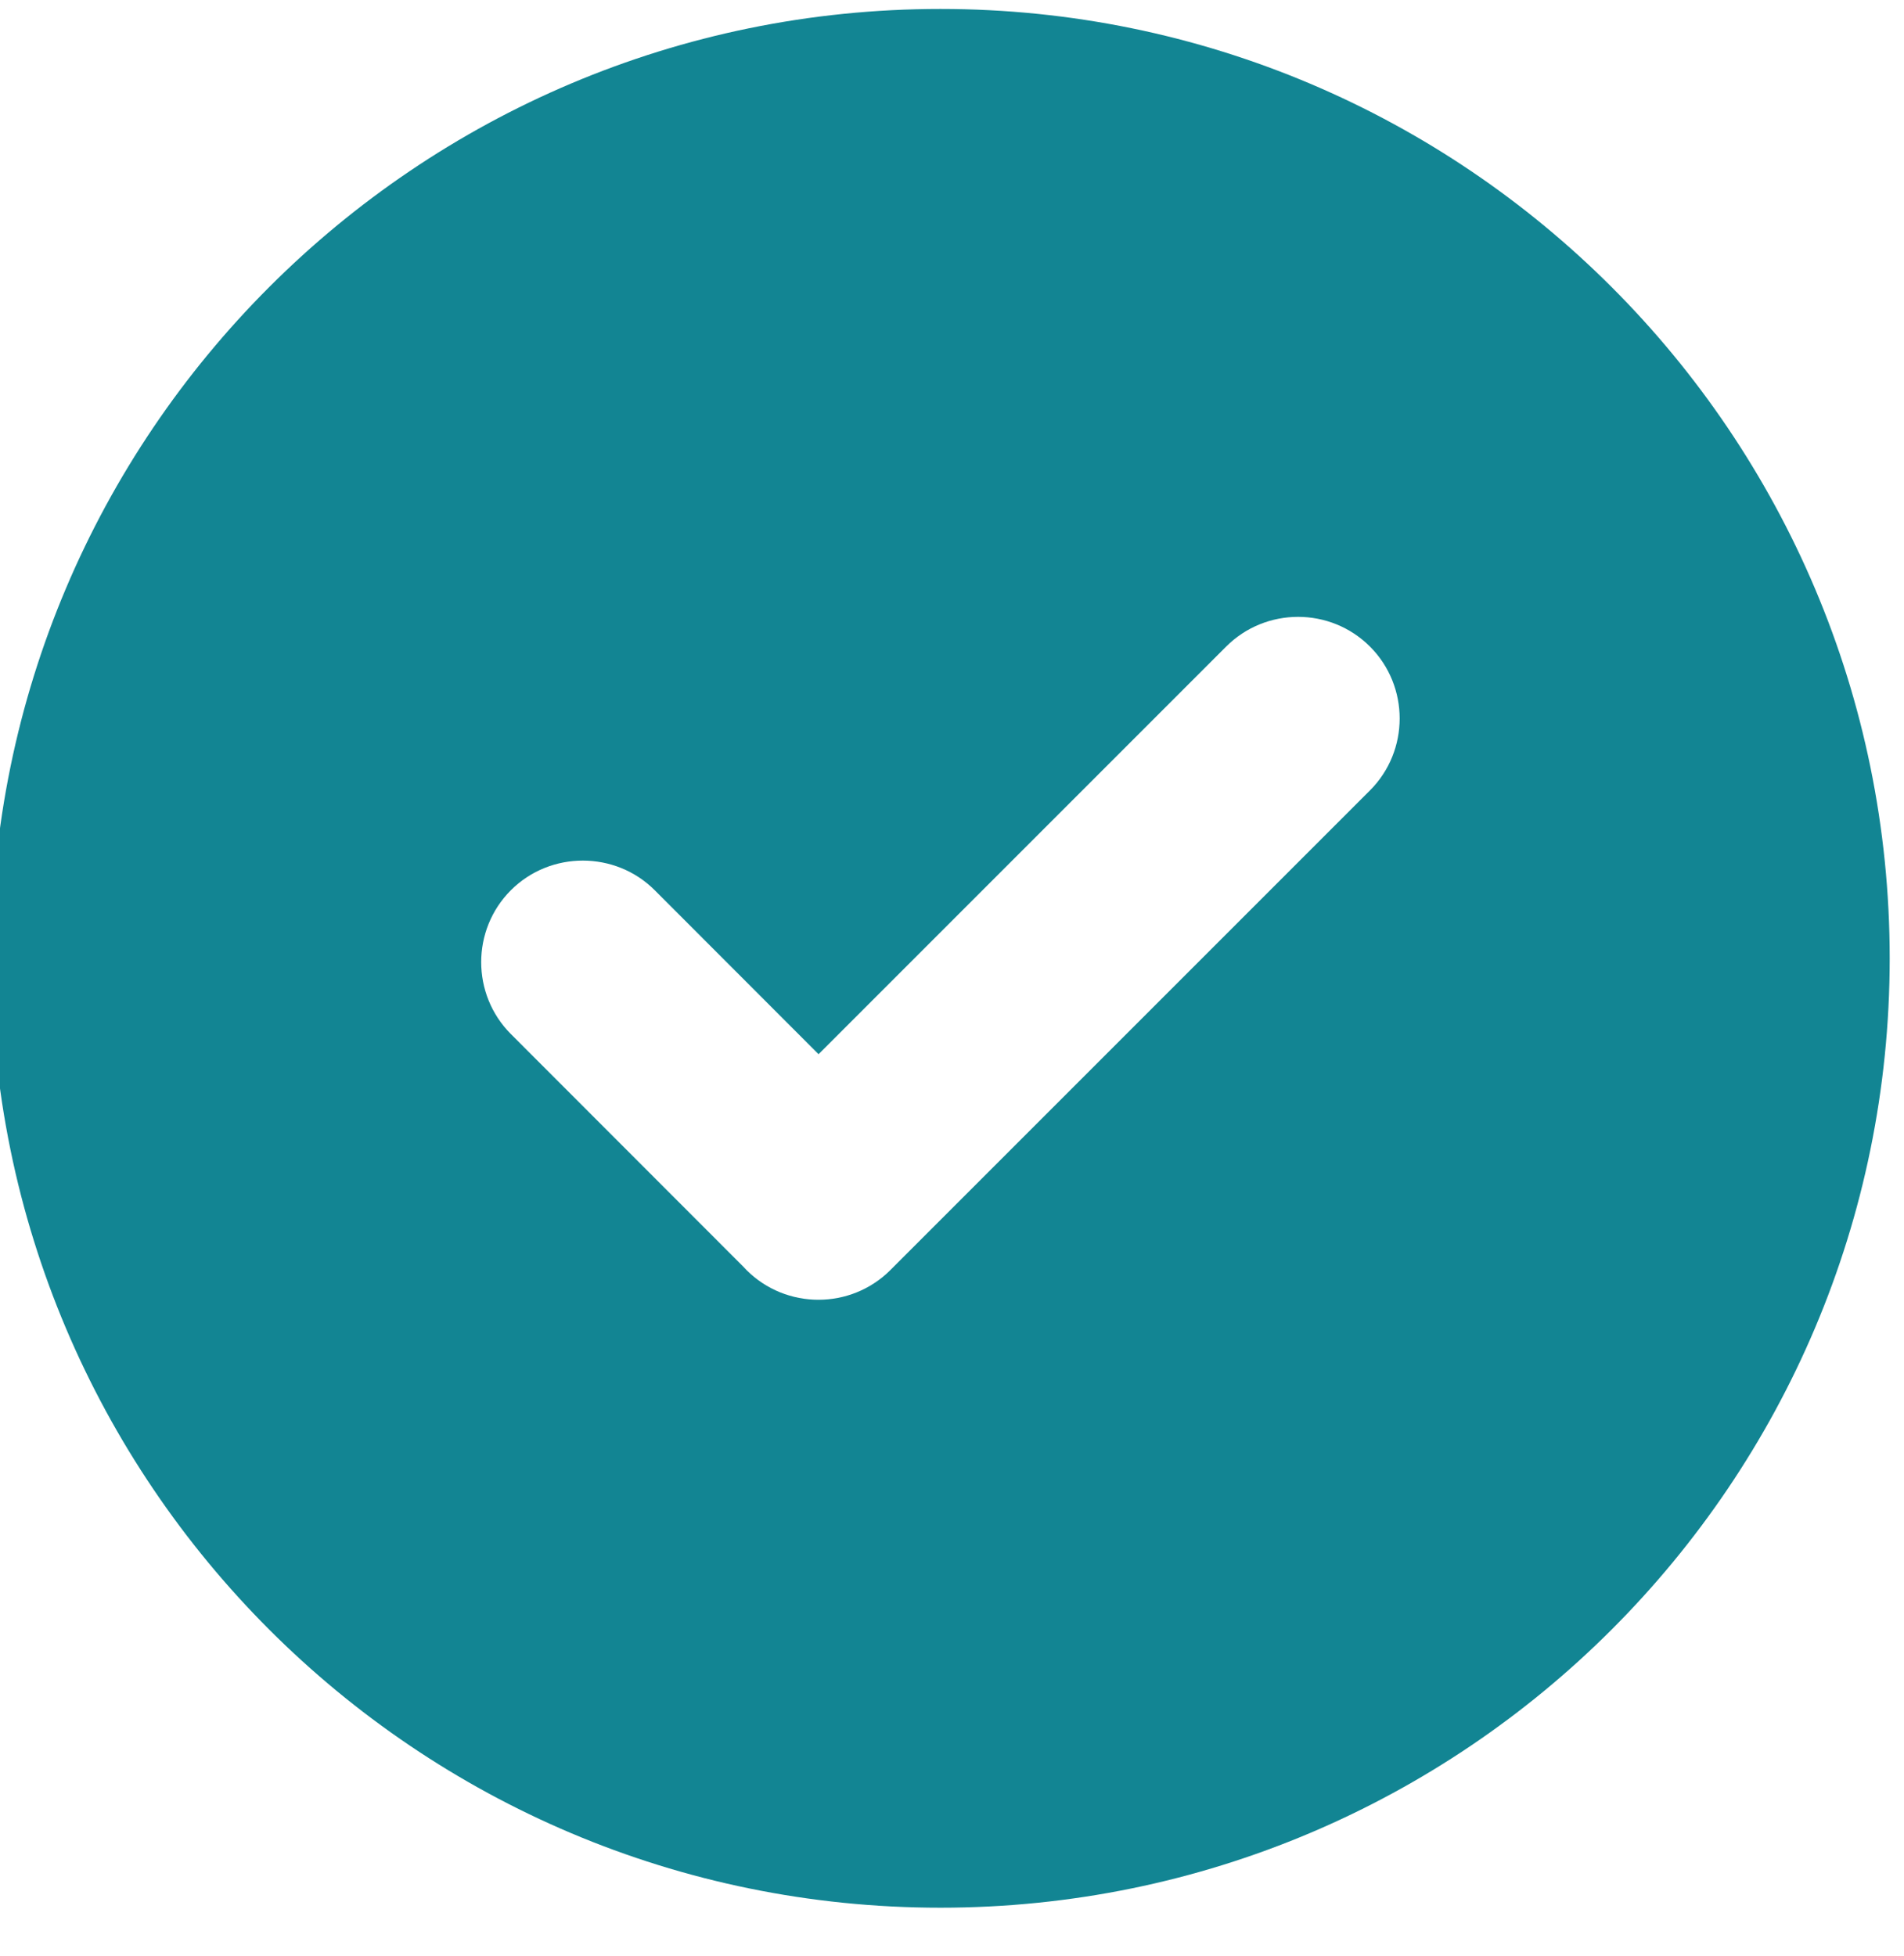 <svg width="74" height="76" viewBox="0 0 74 76" fill="none" xmlns="http://www.w3.org/2000/svg" xmlns:xlink="http://www.w3.org/1999/xlink">
<path d="M36.55,0.348C56.923,0.348 73.444,16.869 73.444,37.242C73.444,57.614 56.923,74.136 36.55,74.136C16.178,74.136 -0.344,57.614 -0.344,37.242C-0.344,16.869 16.178,0.348 36.55,0.348ZM28.889,49.225L19.856,40.185C18.317,38.645 18.317,36.134 19.856,34.595C21.396,33.056 23.918,33.065 25.446,34.595L31.814,40.968L47.655,25.127C49.194,23.587 51.706,23.587 53.245,25.127C54.784,26.666 54.782,29.179 53.245,30.716L34.604,49.357C33.067,50.894 30.554,50.896 29.014,49.357C28.971,49.314 28.929,49.27 28.889,49.225Z" clip-rule="evenodd" fill-rule="evenodd" fill="#128593"/>
</svg>
